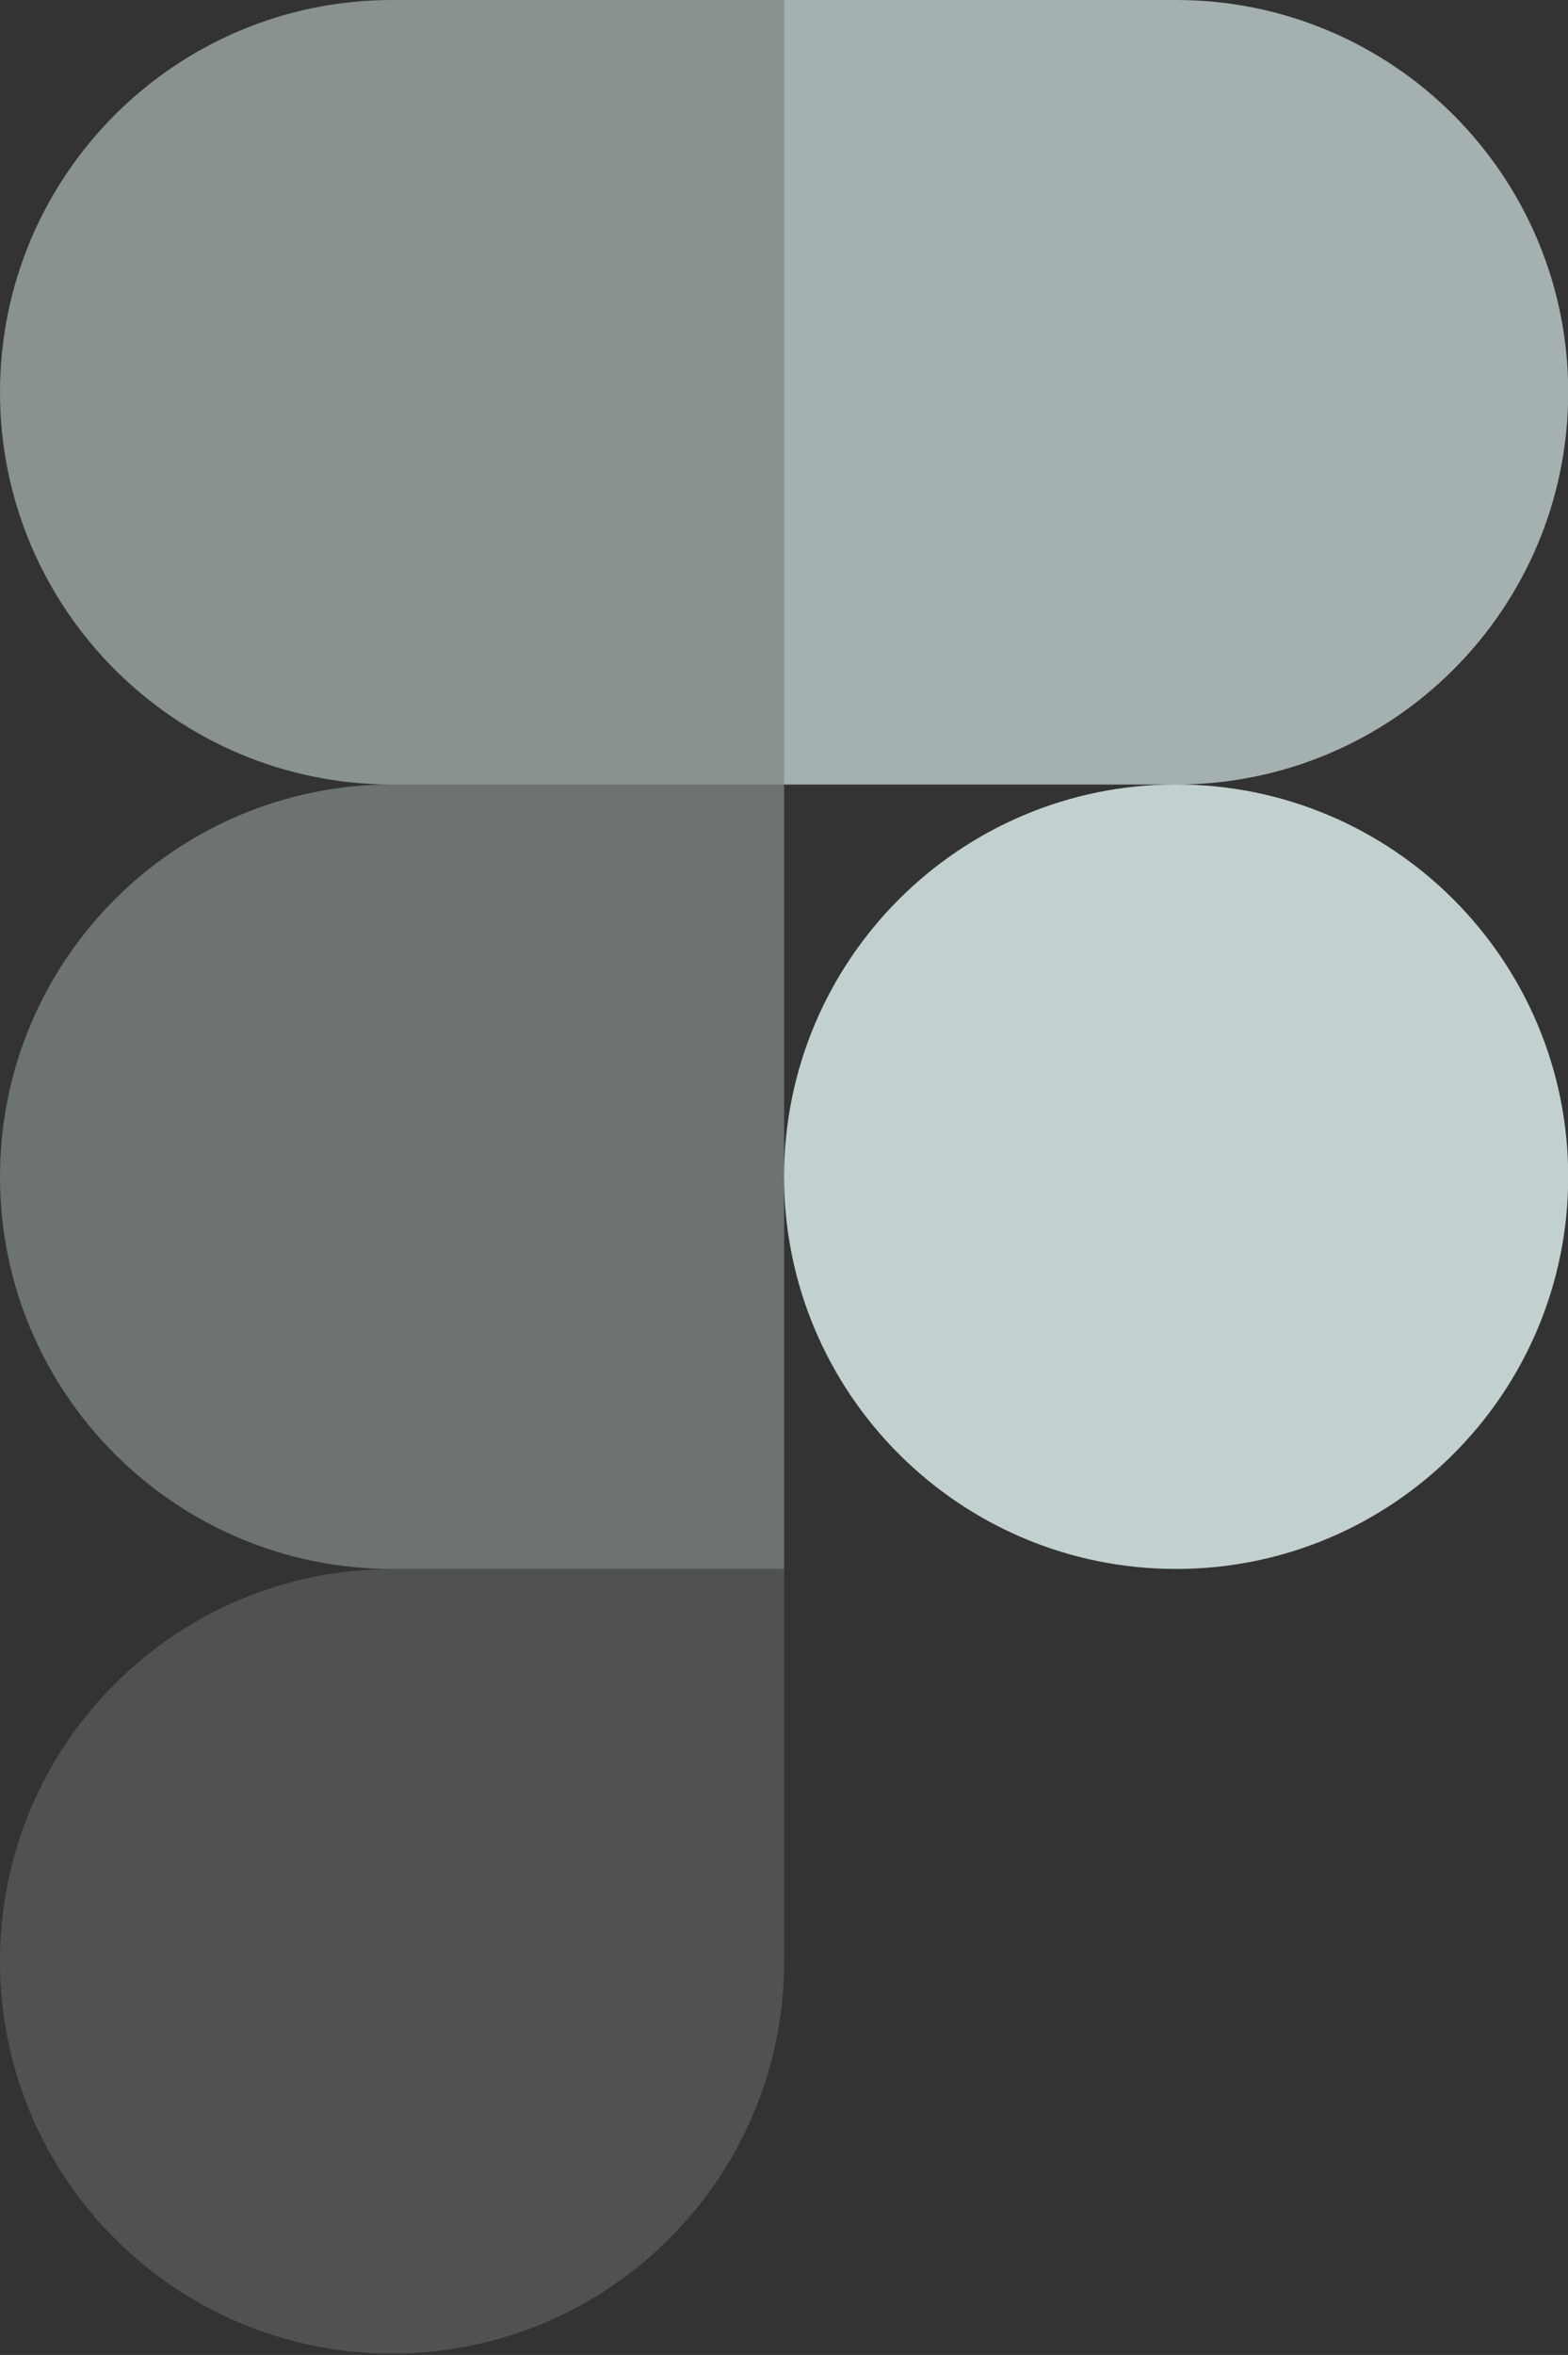 <svg fill="none" xmlns="http://www.w3.org/2000/svg" viewBox="0 0 21.33 32.02">
<rect x="0" y="0" width="21.33" height="32.02" fill="#333333" stroke="none"/>
<g opacity="0.8">
<path opacity="0.6" d="M10.667 0H5.333C2.388 0 0 2.388 0 5.333C0 8.279 2.388 10.667 5.333 10.667H10.667V0Z" fill="#E6F7F7"/>
<path opacity="0.4" d="M10.667 10.666H5.333C2.388 10.666 0 13.054 0 16C0 18.945 2.388 21.333 5.333 21.333H10.667V10.666Z" fill="#E6F7F7"/>
<path d="M21.333 16C21.333 18.945 18.945 21.333 15.999 21.333C13.054 21.333 10.666 18.945 10.666 16C10.666 13.054 13.054 10.666 15.999 10.666C18.945 10.666 21.333 13.054 21.333 16Z" fill="#E6F7F7"/>
<path opacity="0.2" d="M5.333 21.334H10.667V26.667C10.667 29.613 8.279 32.001 5.333 32.001C2.388 32.001 0 29.613 0 26.667C0 23.722 2.388 21.334 5.333 21.334Z" fill="#E6F7F7"/>
<path opacity="0.8" d="M10.666 0H15.999C18.945 0 21.333 2.388 21.333 5.333C21.333 8.279 18.945 10.667 15.999 10.667H10.666V0Z" fill="#E6F7F7"/>
</g>
</svg>